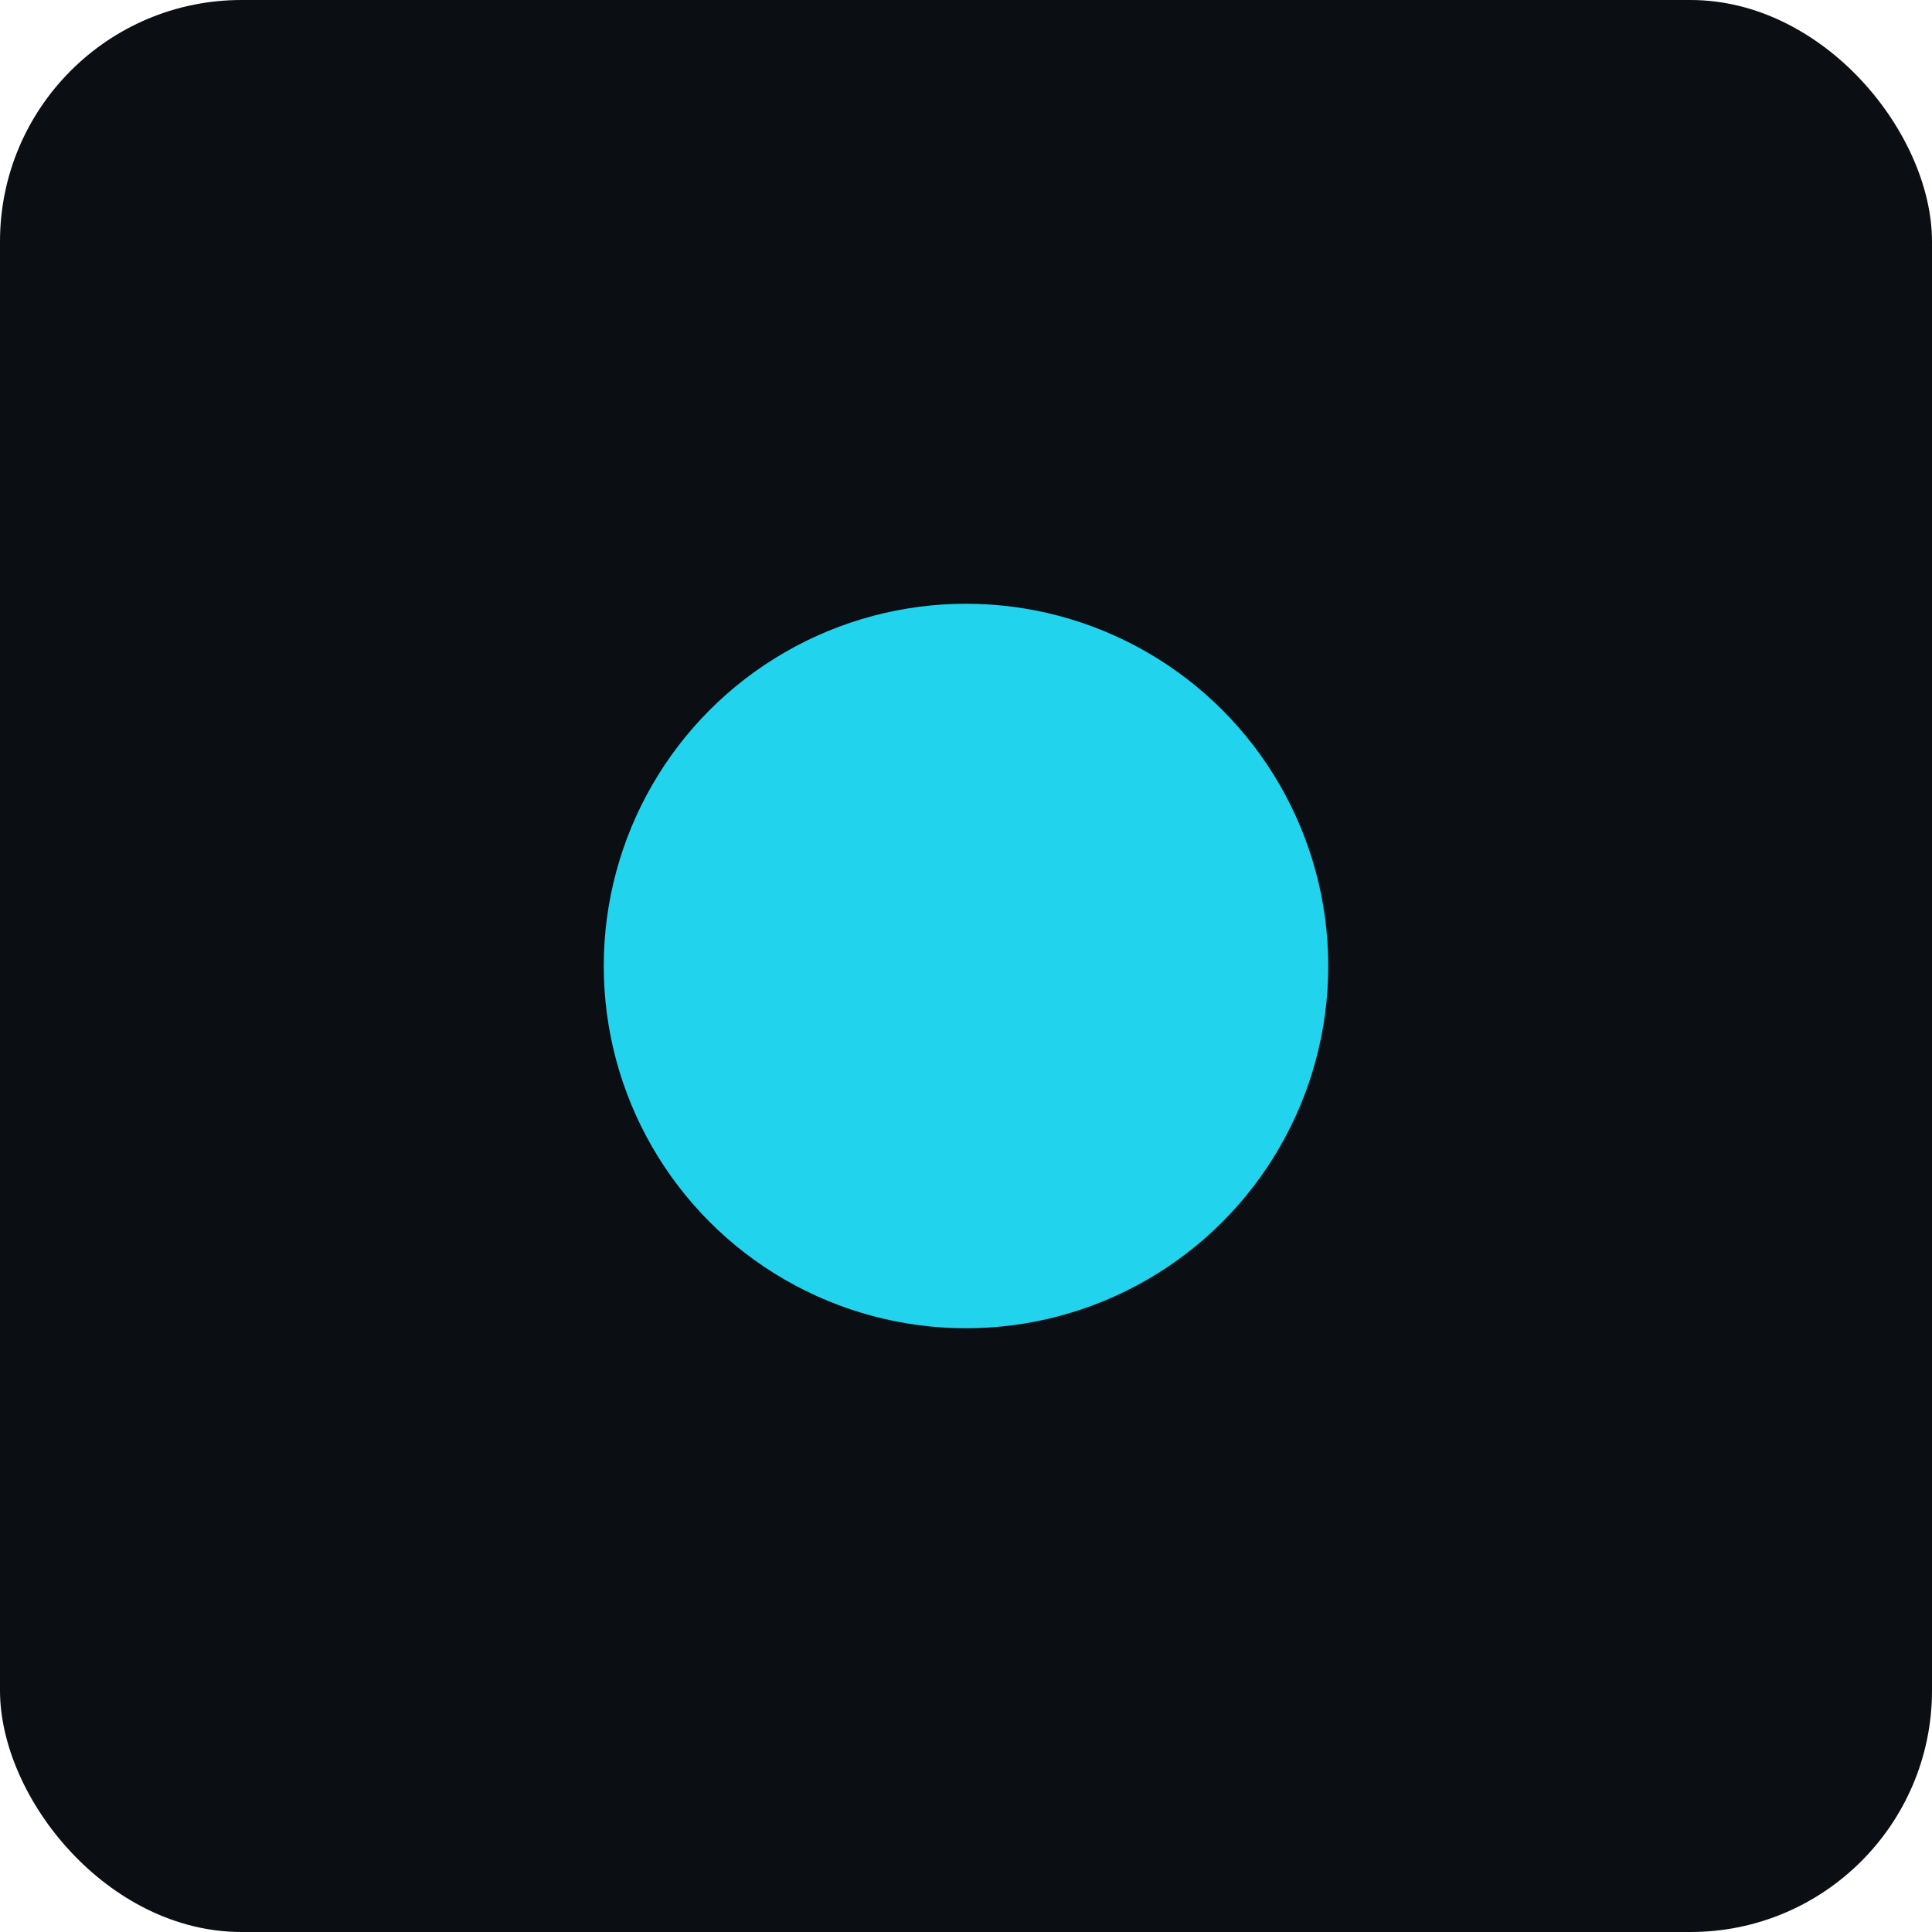 <svg width="32" height="32" xmlns="http://www.w3.org/2000/svg">
  <rect width="32" height="32" fill="#0b0f14" rx="4" />
  <circle cx="16" cy="16" r="6" fill="#22d3ee"
    filter="url(#glow)" />
  <defs>
    <filter id="glow">
      <feGaussianBlur stdDeviation="2" result="coloredBlur" />
      <feMerge>
        <feMergeNode in="coloredBlur" />
        <feMergeNode in="SourceGraphic" />
      </feMerge>
    </filter>
  </defs>
</svg>